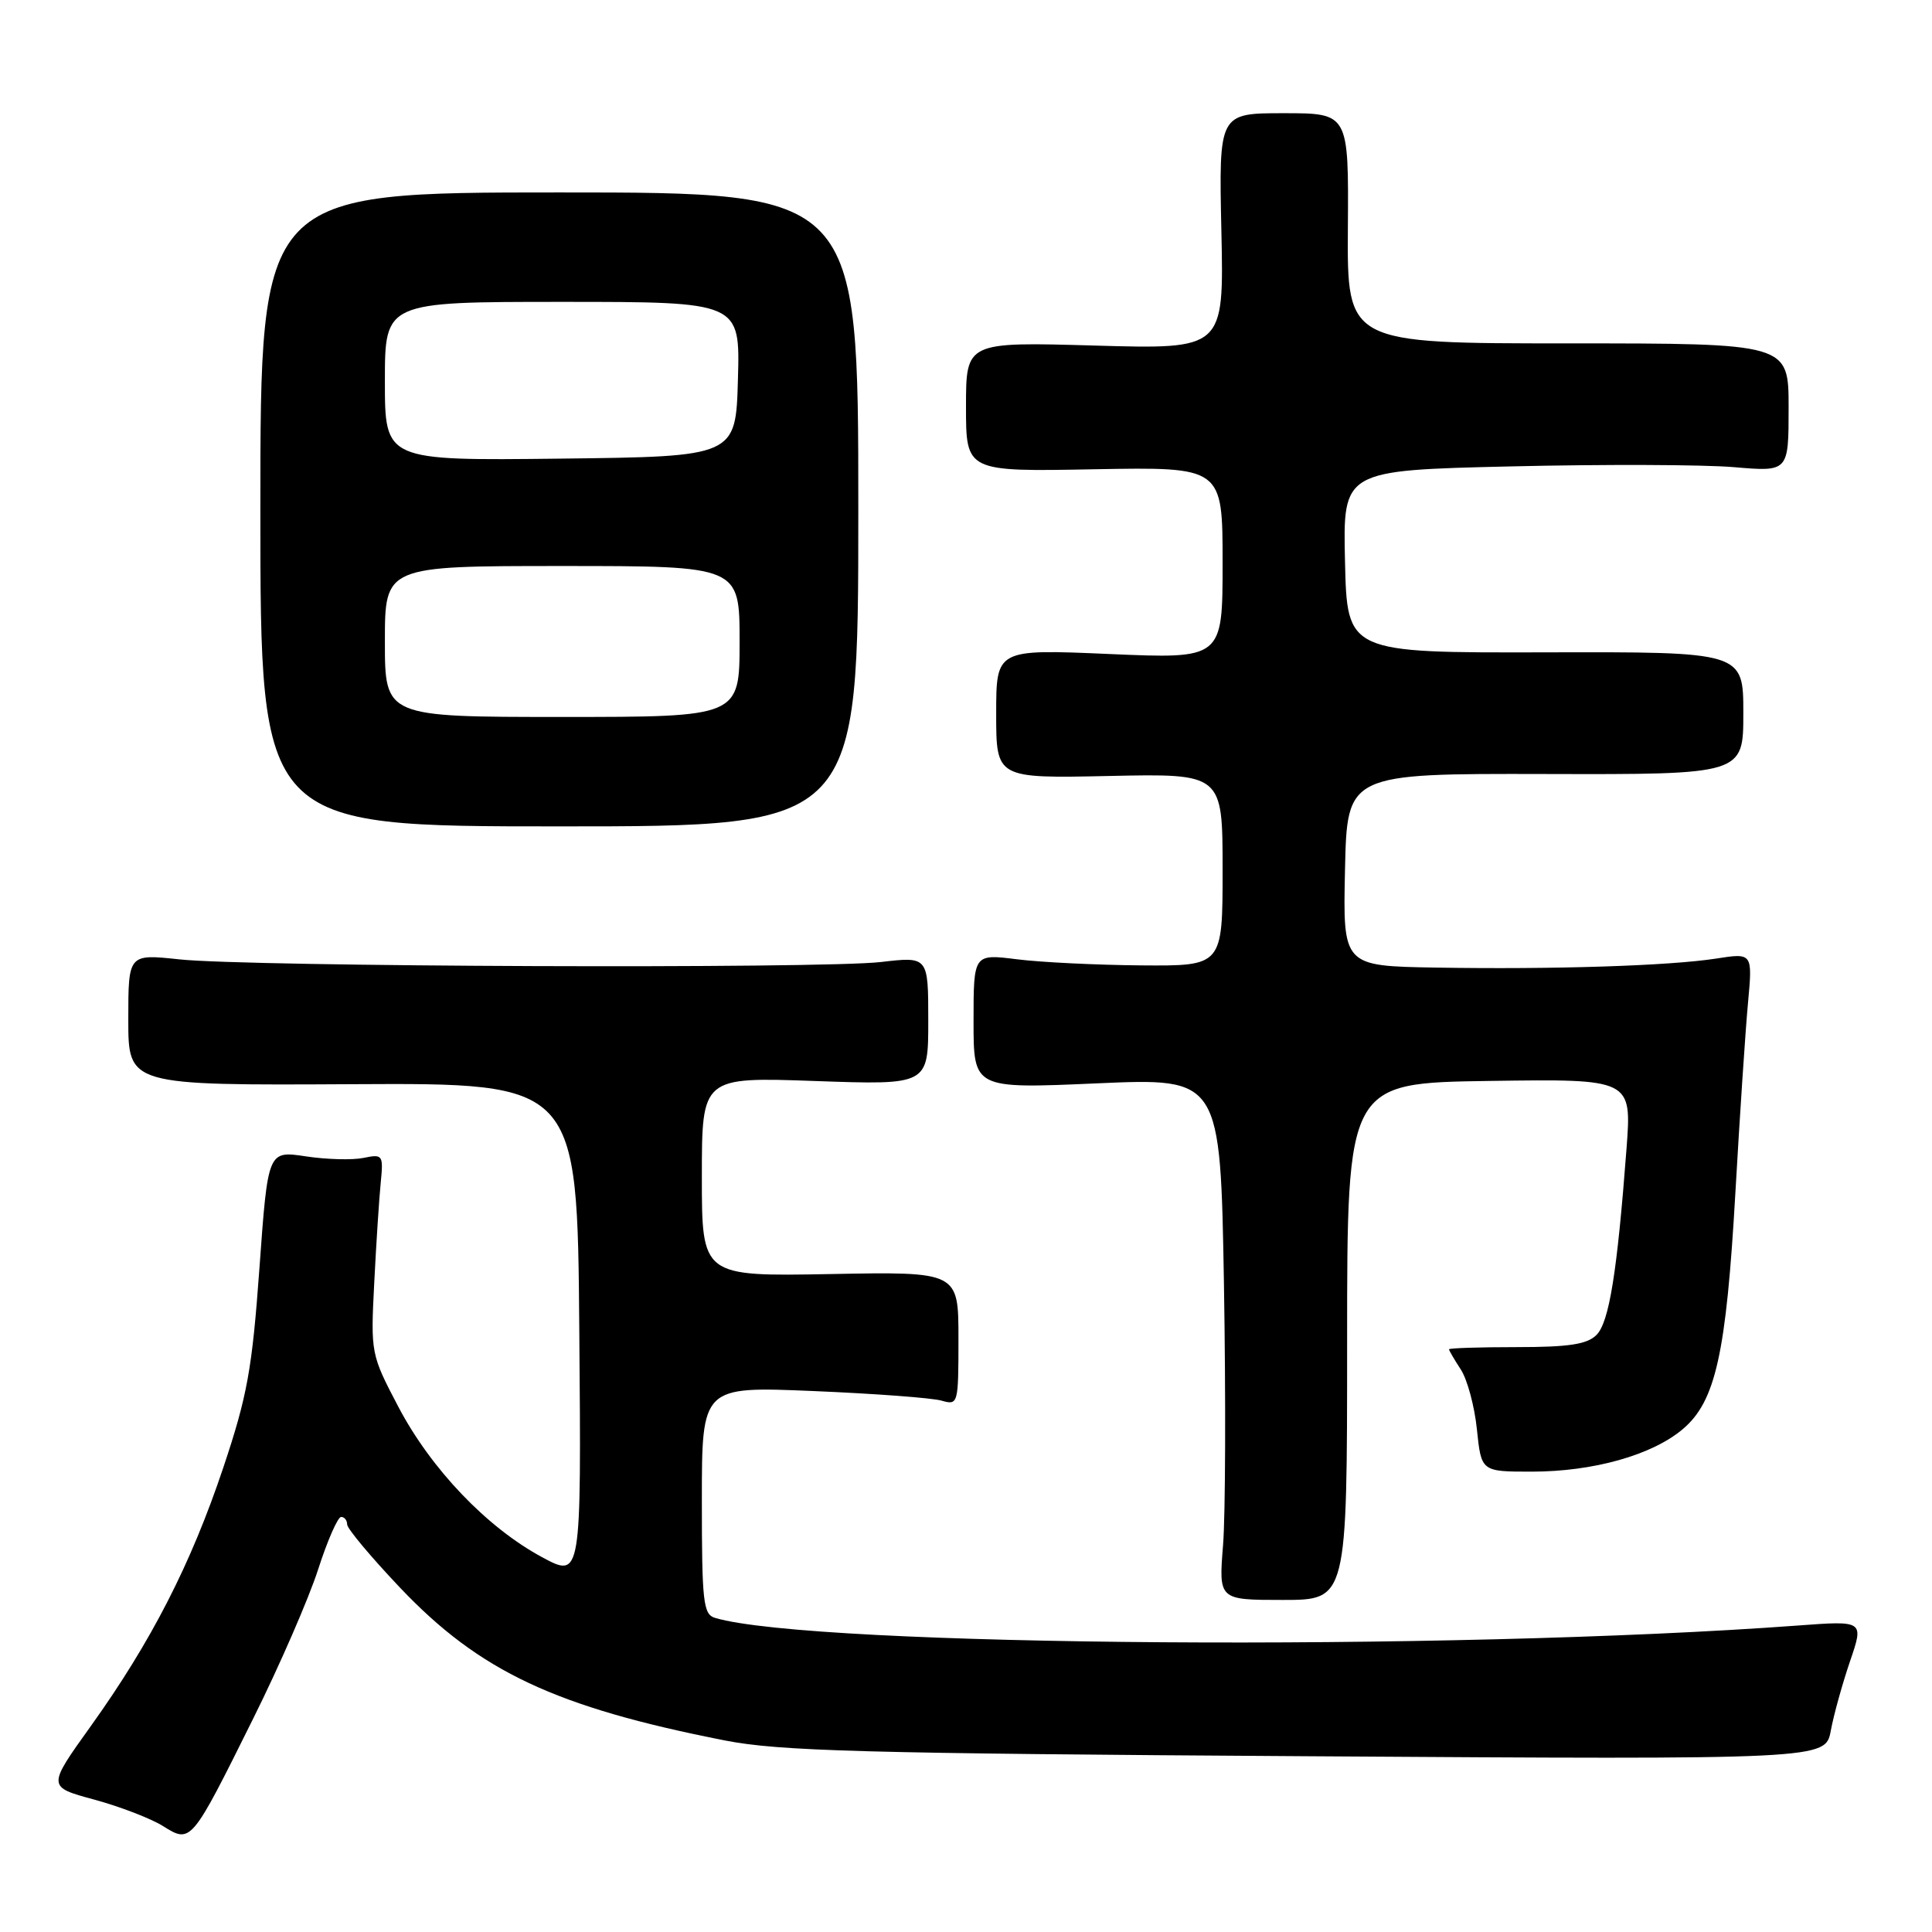 <?xml version="1.0" encoding="UTF-8" standalone="no"?>
<!DOCTYPE svg PUBLIC "-//W3C//DTD SVG 1.1//EN" "http://www.w3.org/Graphics/SVG/1.1/DTD/svg11.dtd" >
<svg xmlns="http://www.w3.org/2000/svg" xmlns:xlink="http://www.w3.org/1999/xlink" version="1.1" viewBox="0 0 256 256">
 <g >
 <path fill="currentColor"
d=" M 33.55 227.72 C 37.05 220.69 40.91 211.81 42.15 207.97 C 43.38 204.14 44.76 201.00 45.20 201.00 C 45.64 201.00 46.00 201.45 46.00 202.00 C 46.00 202.55 49.17 206.33 53.04 210.41 C 63.56 221.48 73.61 226.20 96.00 230.61 C 103.29 232.04 114.27 232.34 173.19 232.71 C 241.88 233.15 241.88 233.15 242.59 229.32 C 242.98 227.22 244.13 223.08 245.14 220.12 C 246.98 214.74 246.98 214.74 238.24 215.39 C 191.95 218.81 107.68 218.22 94.75 214.38 C 93.18 213.92 93.00 212.28 93.00 198.78 C 93.00 183.70 93.00 183.70 107.75 184.32 C 115.86 184.66 123.51 185.23 124.75 185.59 C 126.96 186.22 127.00 186.09 127.00 177.37 C 127.00 168.50 127.00 168.50 110.00 168.82 C 93.00 169.13 93.00 169.13 93.00 155.92 C 93.00 142.71 93.00 142.71 108.00 143.24 C 123.00 143.77 123.00 143.77 123.00 135.26 C 123.00 126.74 123.00 126.74 116.75 127.47 C 108.90 128.39 32.85 128.11 23.75 127.12 C 17.00 126.40 17.00 126.40 17.00 135.11 C 17.00 143.82 17.00 143.82 46.75 143.66 C 76.50 143.50 76.50 143.50 76.76 176.32 C 77.03 209.14 77.03 209.14 71.80 206.32 C 64.49 202.37 57.12 194.65 52.79 186.42 C 49.14 179.47 49.11 179.31 49.59 169.95 C 49.85 164.75 50.24 158.79 50.45 156.69 C 50.81 153.03 50.72 152.90 48.16 153.43 C 46.70 153.73 43.25 153.64 40.50 153.22 C 35.50 152.47 35.50 152.47 34.38 167.99 C 33.41 181.44 32.77 184.96 29.59 194.46 C 25.29 207.29 20.04 217.53 12.03 228.72 C 6.26 236.77 6.26 236.77 12.47 238.45 C 15.89 239.38 19.99 240.96 21.59 241.96 C 25.32 244.29 25.32 244.29 33.55 227.72 Z  M 178.50 177.75 C 178.50 143.50 178.50 143.50 197.36 143.23 C 216.22 142.96 216.22 142.96 215.52 152.23 C 214.28 168.64 213.22 175.21 211.54 176.89 C 210.30 178.13 207.88 178.50 200.97 178.50 C 196.04 178.50 192.00 178.63 192.00 178.79 C 192.00 178.94 192.70 180.14 193.56 181.46 C 194.42 182.77 195.39 186.35 195.70 189.42 C 196.28 195.00 196.28 195.00 202.96 195.00 C 211.10 195.00 218.87 192.82 222.95 189.39 C 227.33 185.71 228.73 179.39 229.95 158.00 C 230.53 147.82 231.28 136.52 231.62 132.88 C 232.23 126.26 232.23 126.26 227.37 127.02 C 221.13 127.98 205.85 128.47 190.22 128.21 C 177.94 128.00 177.94 128.00 178.22 115.25 C 178.50 102.50 178.50 102.50 204.75 102.56 C 231.00 102.63 231.00 102.63 231.00 94.50 C 231.00 86.37 231.00 86.37 204.75 86.44 C 178.50 86.50 178.50 86.50 178.22 74.41 C 177.94 62.32 177.94 62.32 200.22 61.80 C 212.47 61.51 225.76 61.56 229.75 61.90 C 237.00 62.52 237.00 62.52 237.00 54.01 C 237.00 45.50 237.00 45.50 207.75 45.50 C 178.50 45.50 178.50 45.50 178.60 30.25 C 178.71 15.00 178.71 15.00 170.10 15.00 C 161.50 15.00 161.50 15.00 161.84 30.64 C 162.18 46.28 162.18 46.28 145.09 45.79 C 128.00 45.30 128.00 45.30 128.00 53.90 C 128.00 62.50 128.00 62.50 145.00 62.18 C 162.00 61.87 162.00 61.87 162.00 74.59 C 162.00 87.31 162.00 87.31 147.00 86.66 C 132.00 86.01 132.00 86.01 132.00 94.58 C 132.00 103.14 132.00 103.14 147.00 102.82 C 162.00 102.50 162.00 102.50 162.00 115.25 C 162.00 128.00 162.00 128.00 151.25 127.92 C 145.34 127.87 137.91 127.51 134.75 127.11 C 129.00 126.39 129.00 126.39 129.00 135.33 C 129.00 144.27 129.00 144.27 145.35 143.55 C 161.71 142.83 161.71 142.83 162.18 170.17 C 162.43 185.20 162.38 200.76 162.06 204.75 C 161.48 212.00 161.48 212.00 169.99 212.00 C 178.50 212.00 178.50 212.00 178.50 177.75 Z  M 113.73 67.50 C 113.73 25.50 113.73 25.50 74.12 25.50 C 34.50 25.50 34.50 25.50 34.50 67.50 C 34.50 109.50 34.50 109.50 74.12 109.50 C 113.73 109.50 113.73 109.50 113.73 67.50 Z  M 51.00 85.00 C 51.00 75.00 51.00 75.00 74.50 75.00 C 98.00 75.00 98.00 75.00 98.00 85.00 C 98.00 95.00 98.00 95.00 74.50 95.00 C 51.00 95.00 51.00 95.00 51.00 85.00 Z  M 51.00 50.52 C 51.00 40.00 51.00 40.00 74.53 40.00 C 98.07 40.00 98.07 40.00 97.78 50.25 C 97.50 60.50 97.50 60.50 74.25 60.77 C 51.00 61.04 51.00 61.04 51.00 50.52 Z "/>
</g>
</svg>